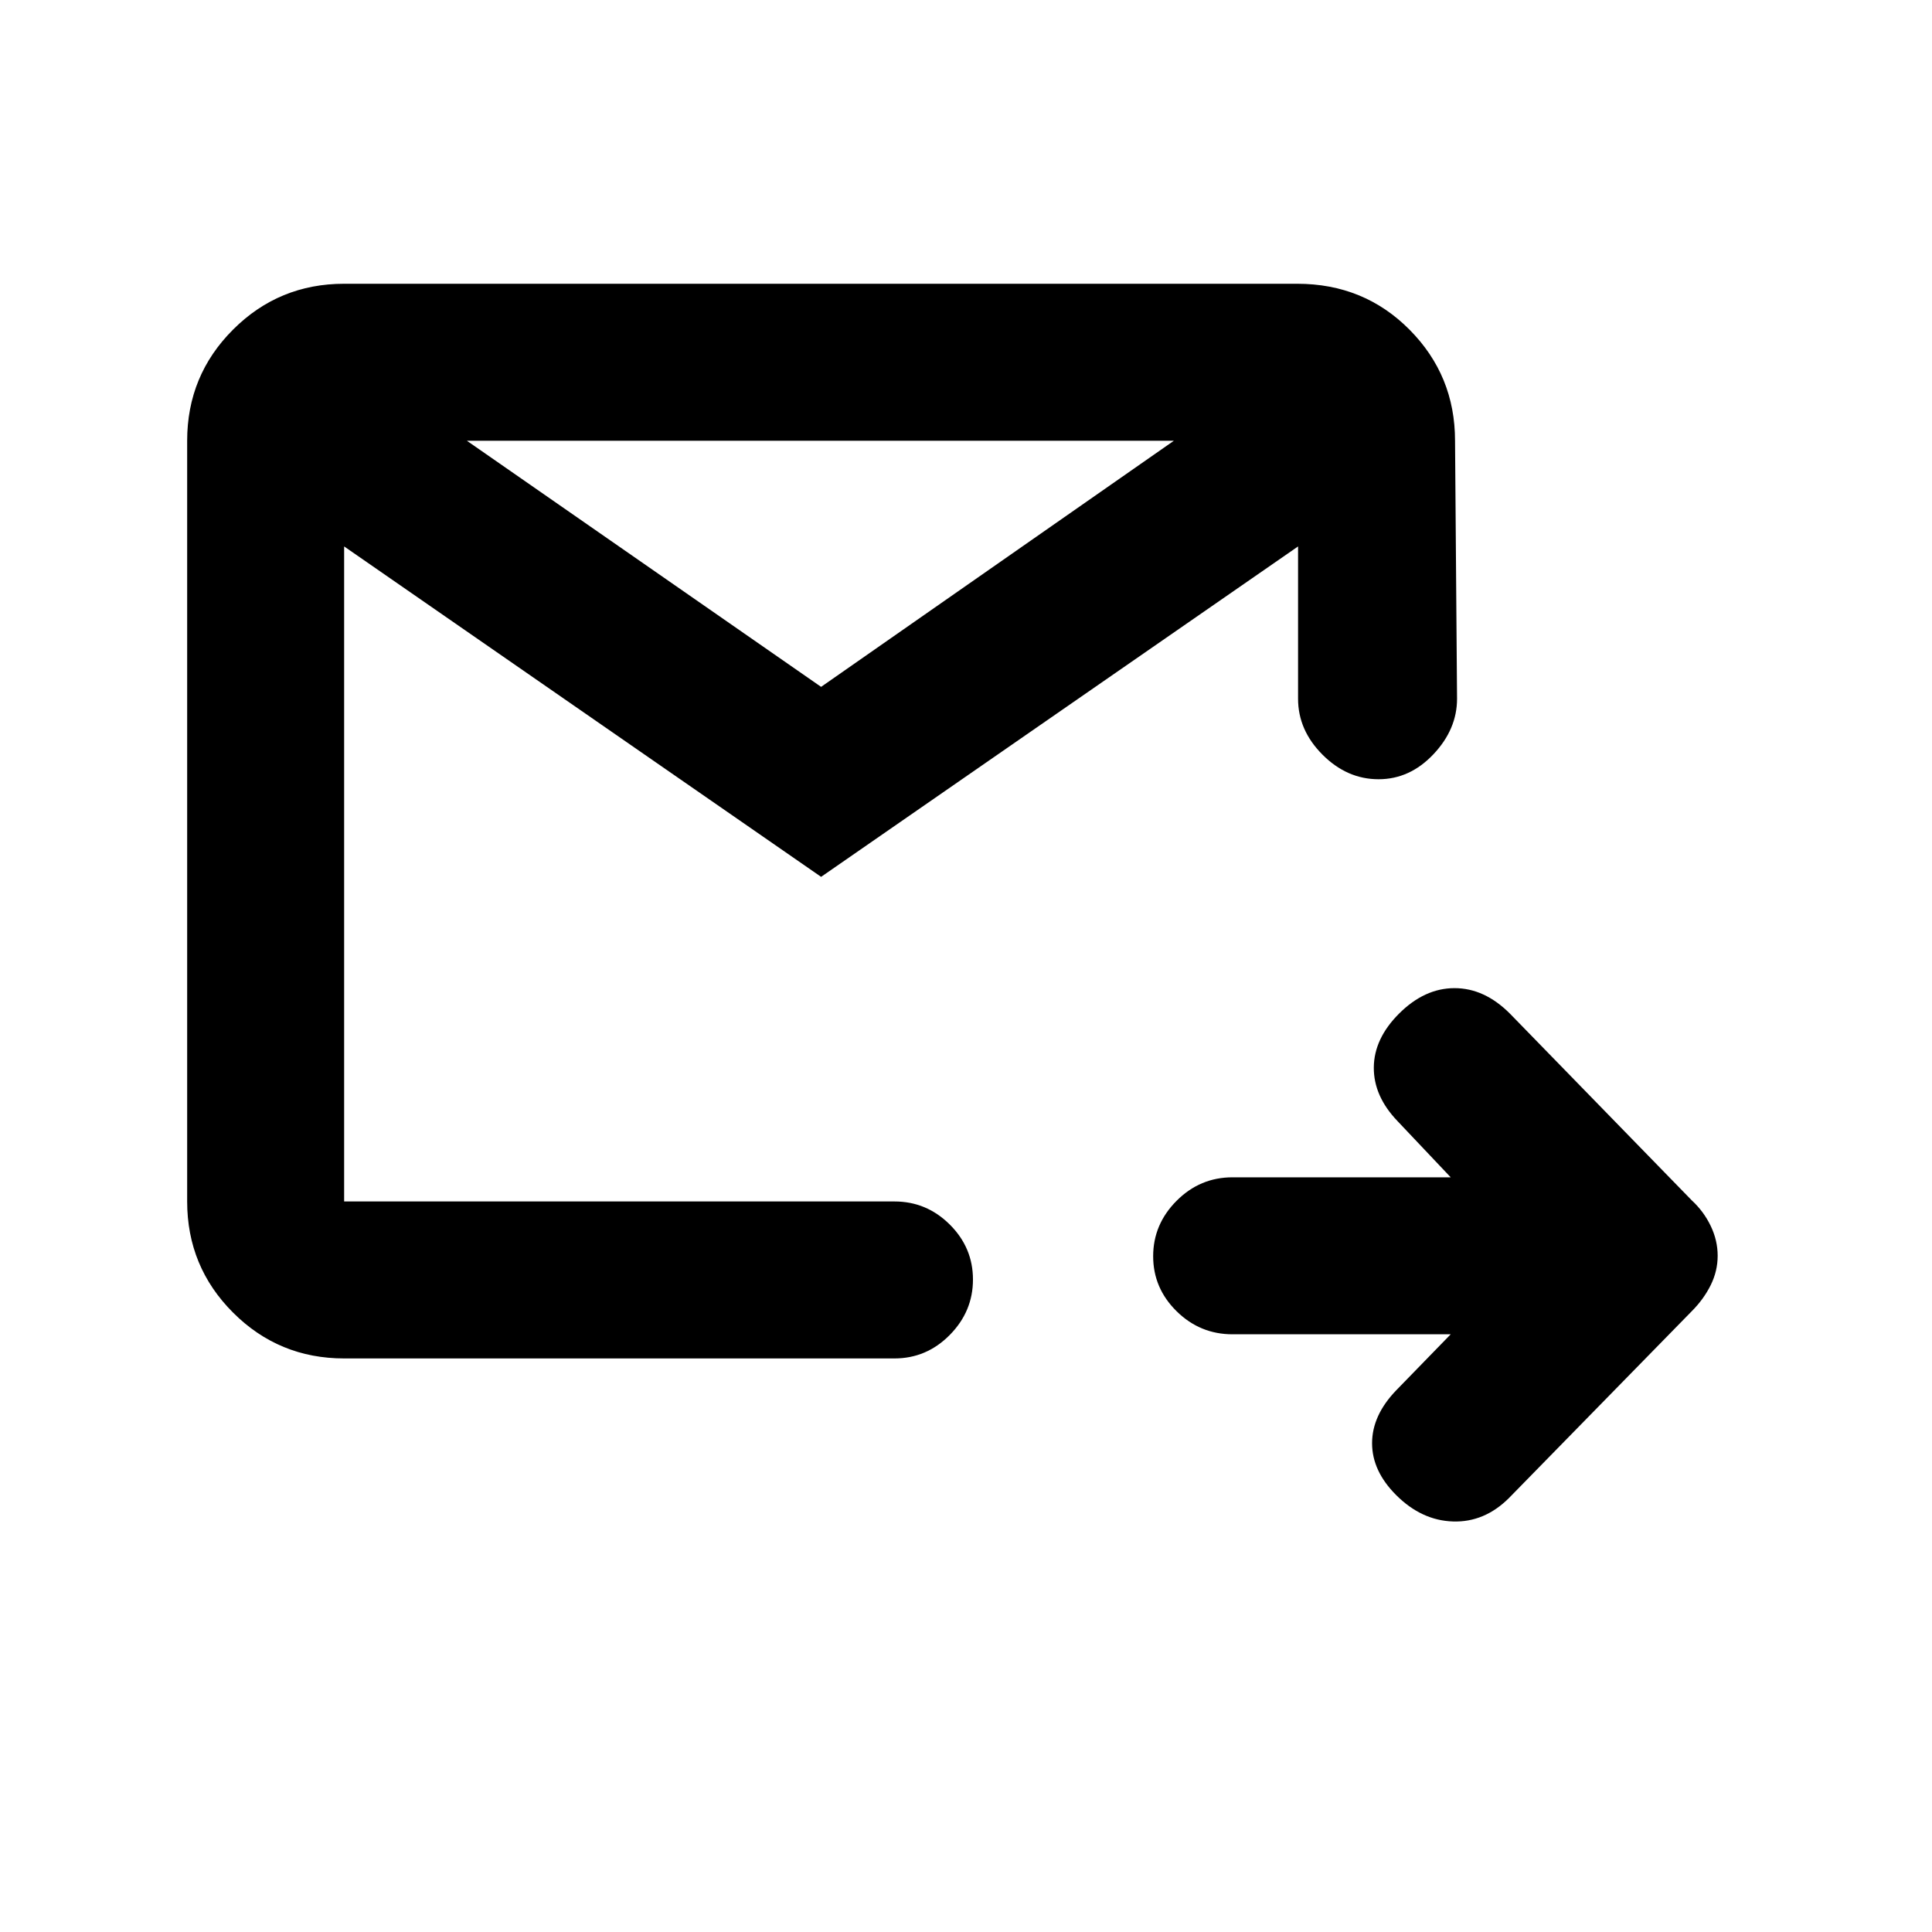 <svg xmlns="http://www.w3.org/2000/svg" height="20" viewBox="0 -960 960 960" width="20"><path d="M720.85-297H612.41q-16.13 0-27.77-11.46Q573-319.93 573-335.79q0-15.86 11.64-27.54Q596.28-375 612.41-375h108.44l-26.39-27.89q-11.94-12.44-11.82-26.73.12-14.29 12.53-26.71Q707.85-469 722.75-469q14.9 0 27.53 12.67l90.33 92.76q5.93 5.46 9.41 12.68 3.48 7.22 3.48 14.86t-3.48 14.64q-3.48 7-9.43 12.96l-90.76 92.76q-12.18 12.17-27.82 11.68-15.64-.49-28.27-13.12-11.96-11.96-11.96-25.76t11.94-26.24L720.85-297ZM171-285q-32.42 0-55.21-22.79T93-363v-378q0-32.42 22.79-55.21T171-819h473.57q33.15 0 55.79 22.79T723-741l1 128.2q0 15.15-11.72 27.57Q700.55-572.8 685-572.8q-15.65 0-27.83-12.18Q645-597.15 645-612.8v-75.68L408-524.3 171-688.48V-363h273.46q15.95 0 27.47 11.46 11.53 11.47 11.53 27.33 0 15.86-11.53 27.54Q460.41-285 444.46-285H171Zm60.98-456L408-618.7 583.3-741H231.98ZM171-363v-378 378Z"/></svg>